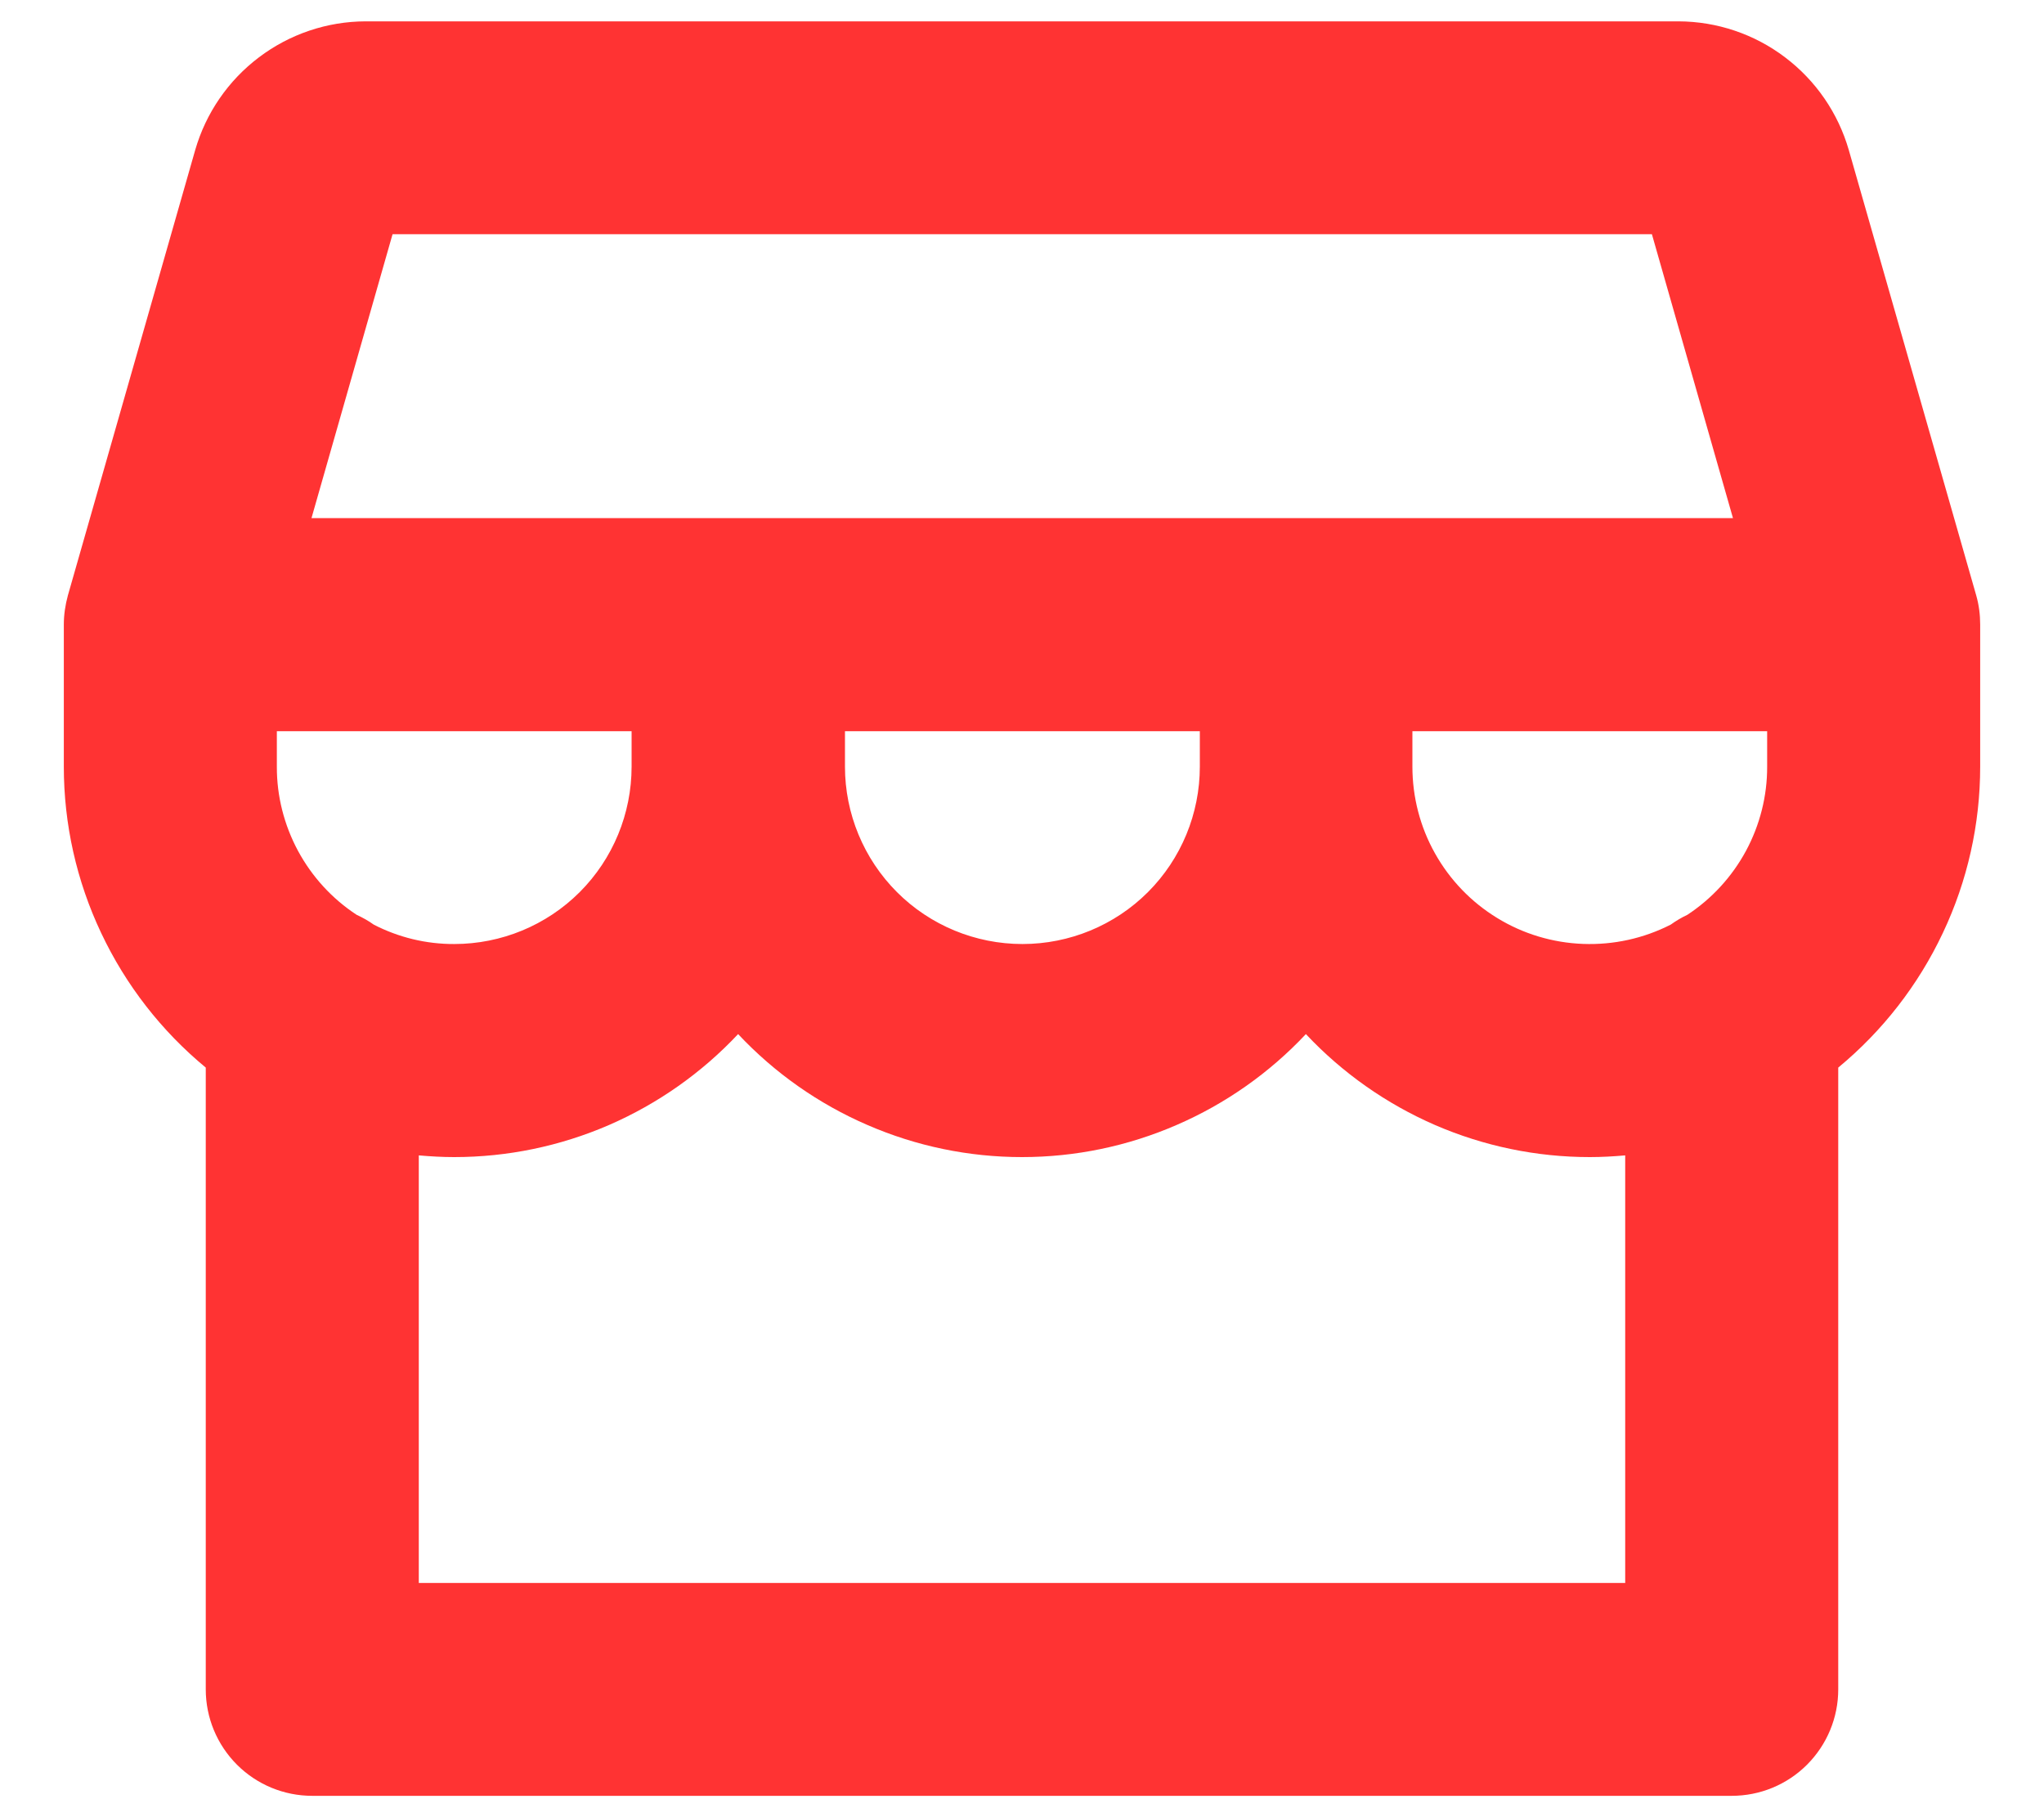 <svg width="18" height="16" viewBox="0 0 18 16" fill="none" xmlns="http://www.w3.org/2000/svg">
<path d="M17.438 5.5C17.438 5.413 17.427 5.326 17.403 5.242L16.281 1.321C16.187 0.995 15.99 0.709 15.72 0.505C15.45 0.3 15.12 0.189 14.781 0.188H3.219C2.88 0.189 2.551 0.3 2.28 0.505C2.01 0.709 1.813 0.995 1.719 1.321L0.598 5.242C0.575 5.326 0.562 5.413 0.562 5.5V6.75C0.562 7.257 0.674 7.757 0.891 8.215C1.107 8.673 1.422 9.078 1.812 9.4V14.875C1.812 15.124 1.911 15.362 2.087 15.538C2.263 15.714 2.501 15.812 2.75 15.812H15.25C15.499 15.812 15.737 15.714 15.913 15.538C16.089 15.362 16.188 15.124 16.188 14.875V9.4C16.578 9.078 16.893 8.673 17.109 8.215C17.326 7.757 17.438 7.257 17.438 6.75V5.5ZM3.457 2.062H14.547L15.261 4.562H2.743L3.457 2.062ZM10.566 6.438V6.75C10.566 7.164 10.402 7.562 10.109 7.855C9.816 8.148 9.418 8.312 9.004 8.312C8.59 8.312 8.192 8.148 7.899 7.855C7.606 7.562 7.441 7.164 7.441 6.75V6.438H10.566ZM3.141 8.055C2.924 7.913 2.747 7.719 2.624 7.491C2.502 7.264 2.437 7.009 2.438 6.75V6.438H5.562V6.75C5.562 7.164 5.398 7.562 5.105 7.855C4.812 8.148 4.414 8.312 4 8.312C3.753 8.313 3.51 8.254 3.291 8.141C3.244 8.107 3.193 8.079 3.141 8.055ZM14.312 13.938H3.688V10.173C3.791 10.182 3.895 10.188 4 10.188C4.469 10.188 4.932 10.092 5.362 9.906C5.792 9.719 6.179 9.447 6.5 9.105C6.821 9.447 7.208 9.719 7.638 9.905C8.068 10.092 8.531 10.188 9 10.188C9.469 10.188 9.932 10.092 10.362 9.905C10.792 9.719 11.179 9.447 11.5 9.105C11.821 9.447 12.208 9.719 12.638 9.906C13.068 10.092 13.531 10.188 14 10.188C14.105 10.188 14.209 10.182 14.312 10.173V13.938ZM15.562 6.75C15.563 7.009 15.498 7.264 15.376 7.491C15.253 7.719 15.075 7.913 14.859 8.055C14.808 8.079 14.759 8.108 14.713 8.141C14.474 8.263 14.209 8.321 13.941 8.311C13.674 8.301 13.413 8.223 13.185 8.083C12.957 7.944 12.768 7.748 12.637 7.514C12.506 7.281 12.438 7.018 12.438 6.75V6.438H15.562V6.75Z" fill="#FF3333"/>
</svg>
